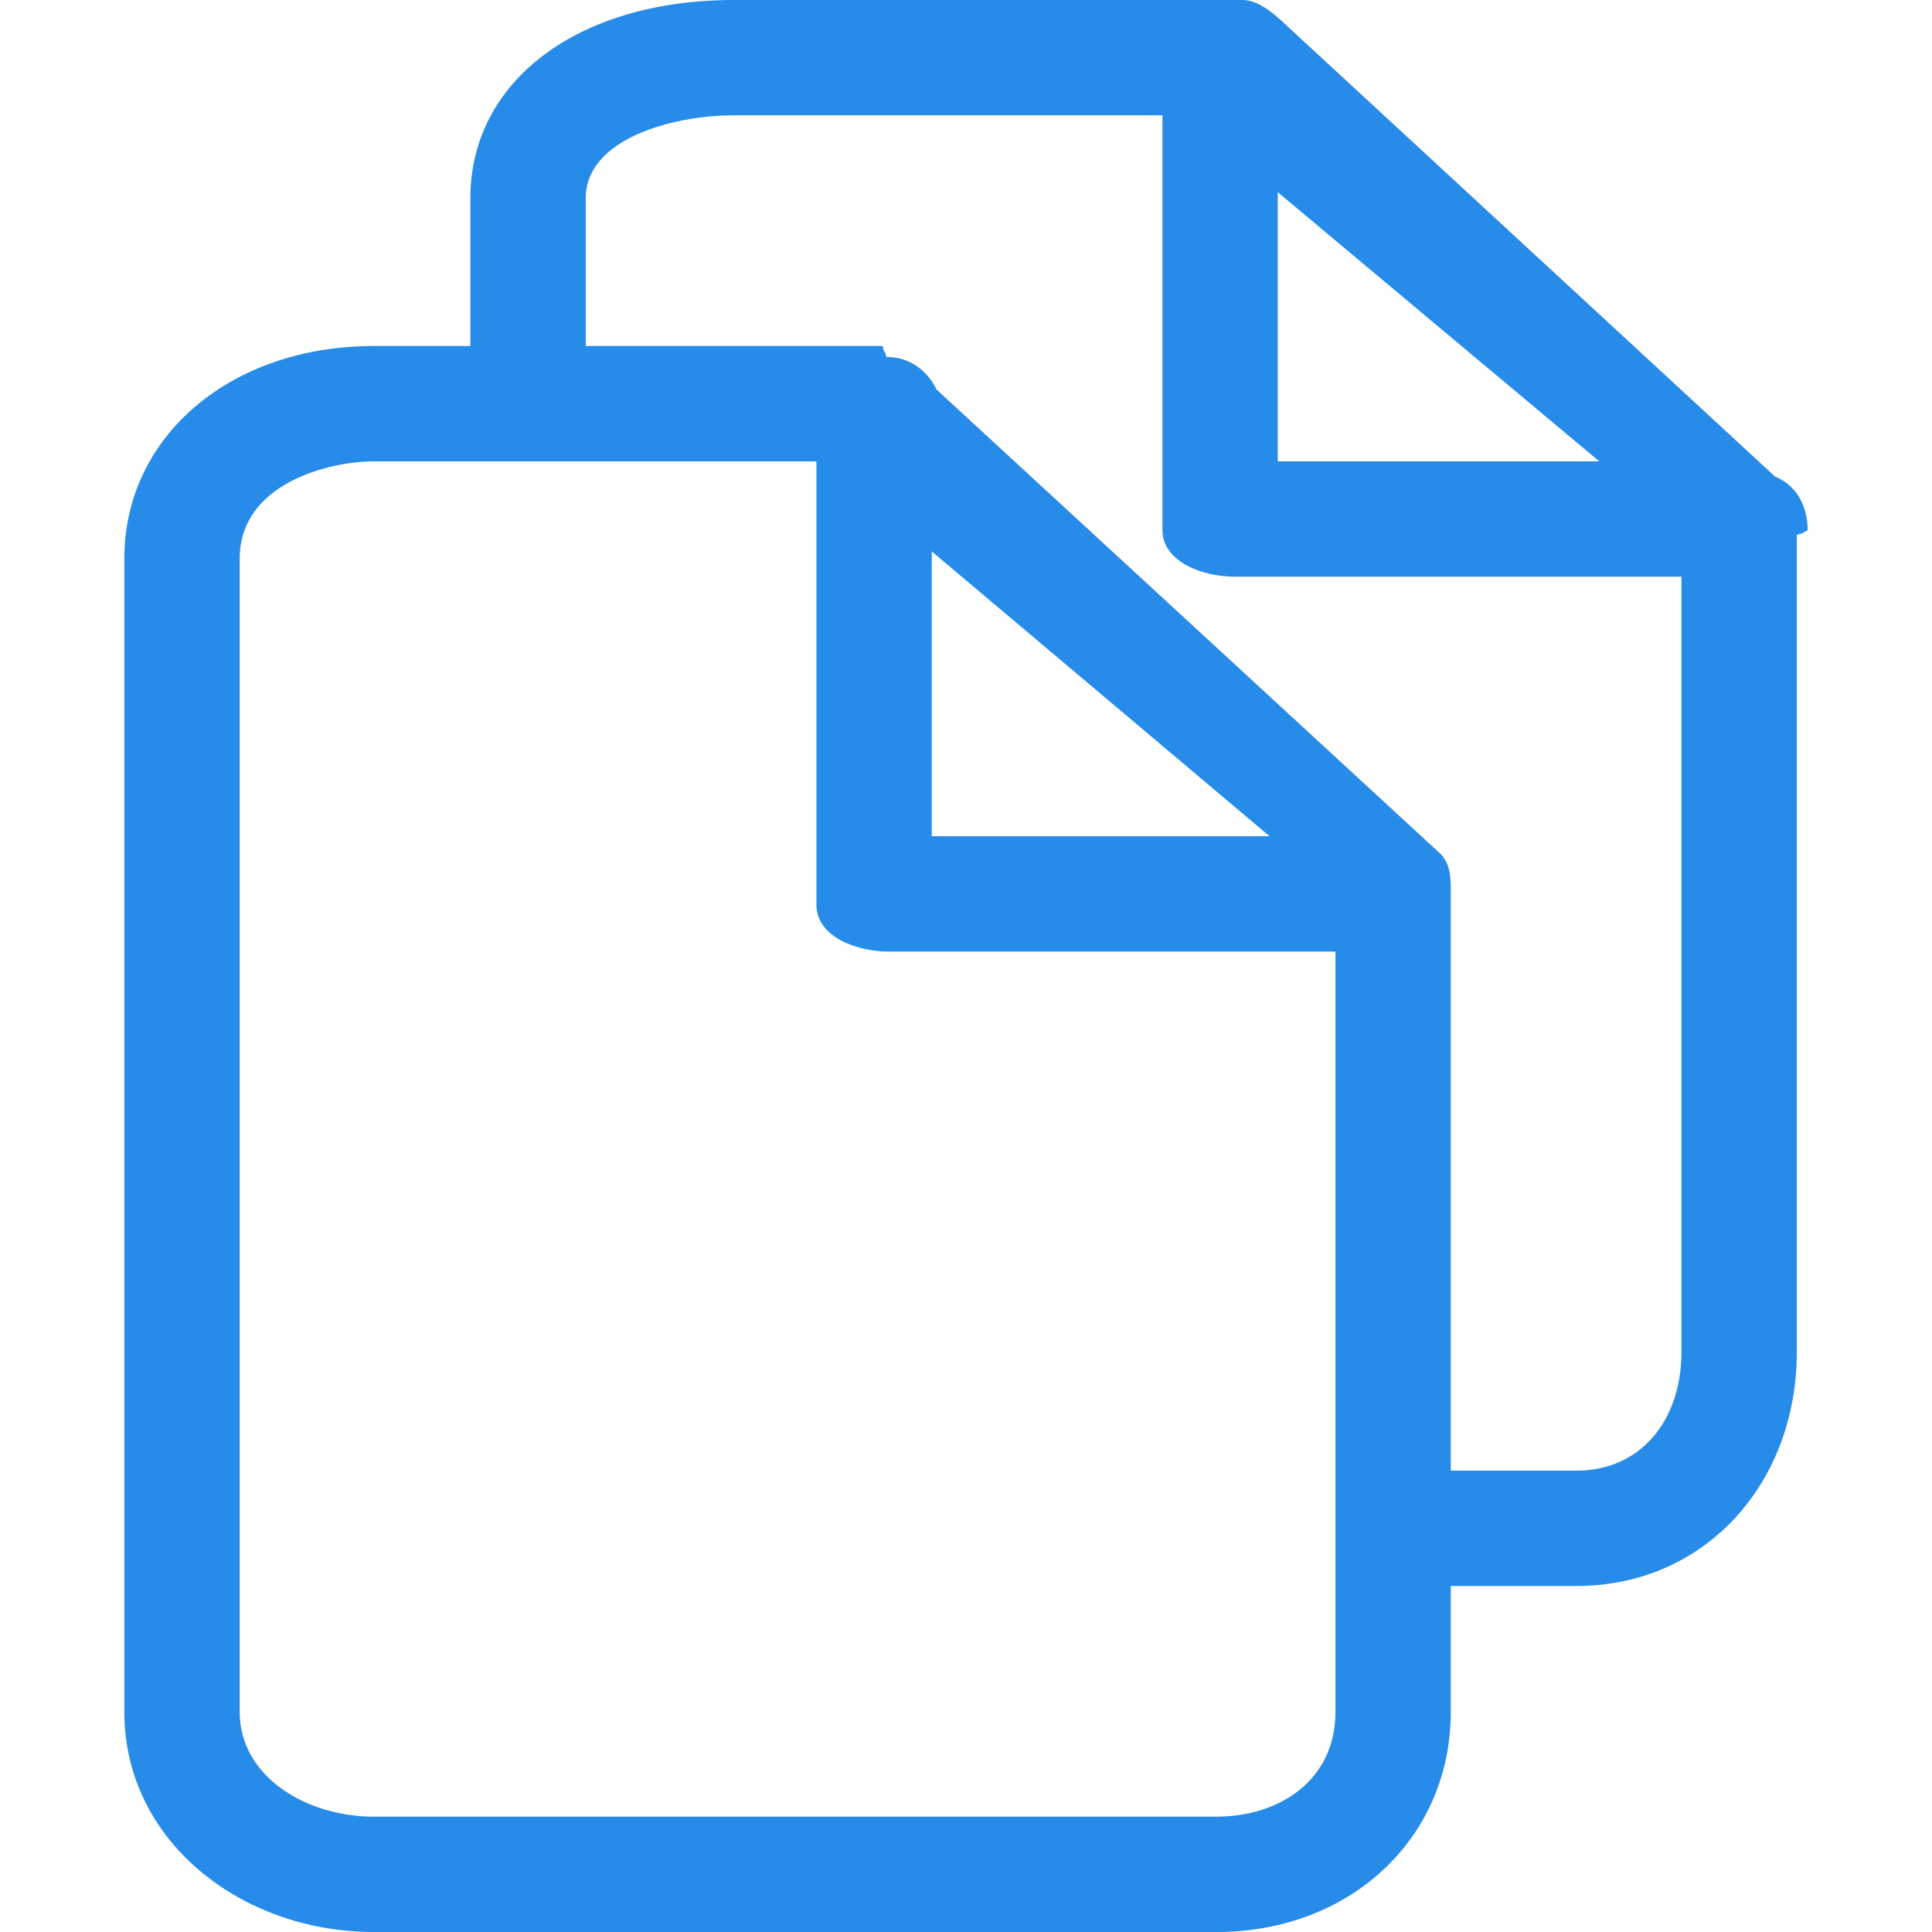 <svg xmlns="http://www.w3.org/2000/svg" viewBox="0 0 67 67"><path fill="#268BE9" d="M61.559 16.528L44.432.713C44.064.377 43.583 0 43.083 0H25.446c-5.407 0-9.134 2.81-9.134 6.877V12h-3.358c-4.946 0-8.642 3.124-8.642 7.369V59.37c0 4.492 4.077 7.63 8.642 7.63h29.231c4.677 0 8.127-3.288 8.127-7.63V55h4.365c4.41 0 7.635-3.513 7.635-8.122V18.555c0-.029.242-.057.241-.085.001-.03.134-.059.134-.089.001-.84-.394-1.557-1.128-1.853zM44.312 6.665L55.462 16h-11.15V6.665zm2 52.705c0 2.363-1.938 3.63-4.127 3.63h-29.23c-2.323 0-4.642-1.381-4.642-3.63V19.369c0-2.6 3.095-3.369 4.642-3.369h15.358v15.381c0 1.104 1.396 1.619 2.5 1.619h15.5v26.37zM44.028 29H32.312v-9.878L44.028 29zm10.649 22h-4.365V31.047c0-.562.014-1.097-.4-1.476l-17.43-16.059c-.324-.667-.94-1.132-1.732-1.132-.036 0-.039-.182-.075-.18-.038-.002-.044-.201-.083-.201h-10.28V6.876c0-2.063 3.02-2.877 5.134-2.877h14.866V18.38c0 1.104 1.396 1.619 2.5 1.619h15.5v26.878c0 2.399-1.431 4.123-3.635 4.123z"/></svg>
